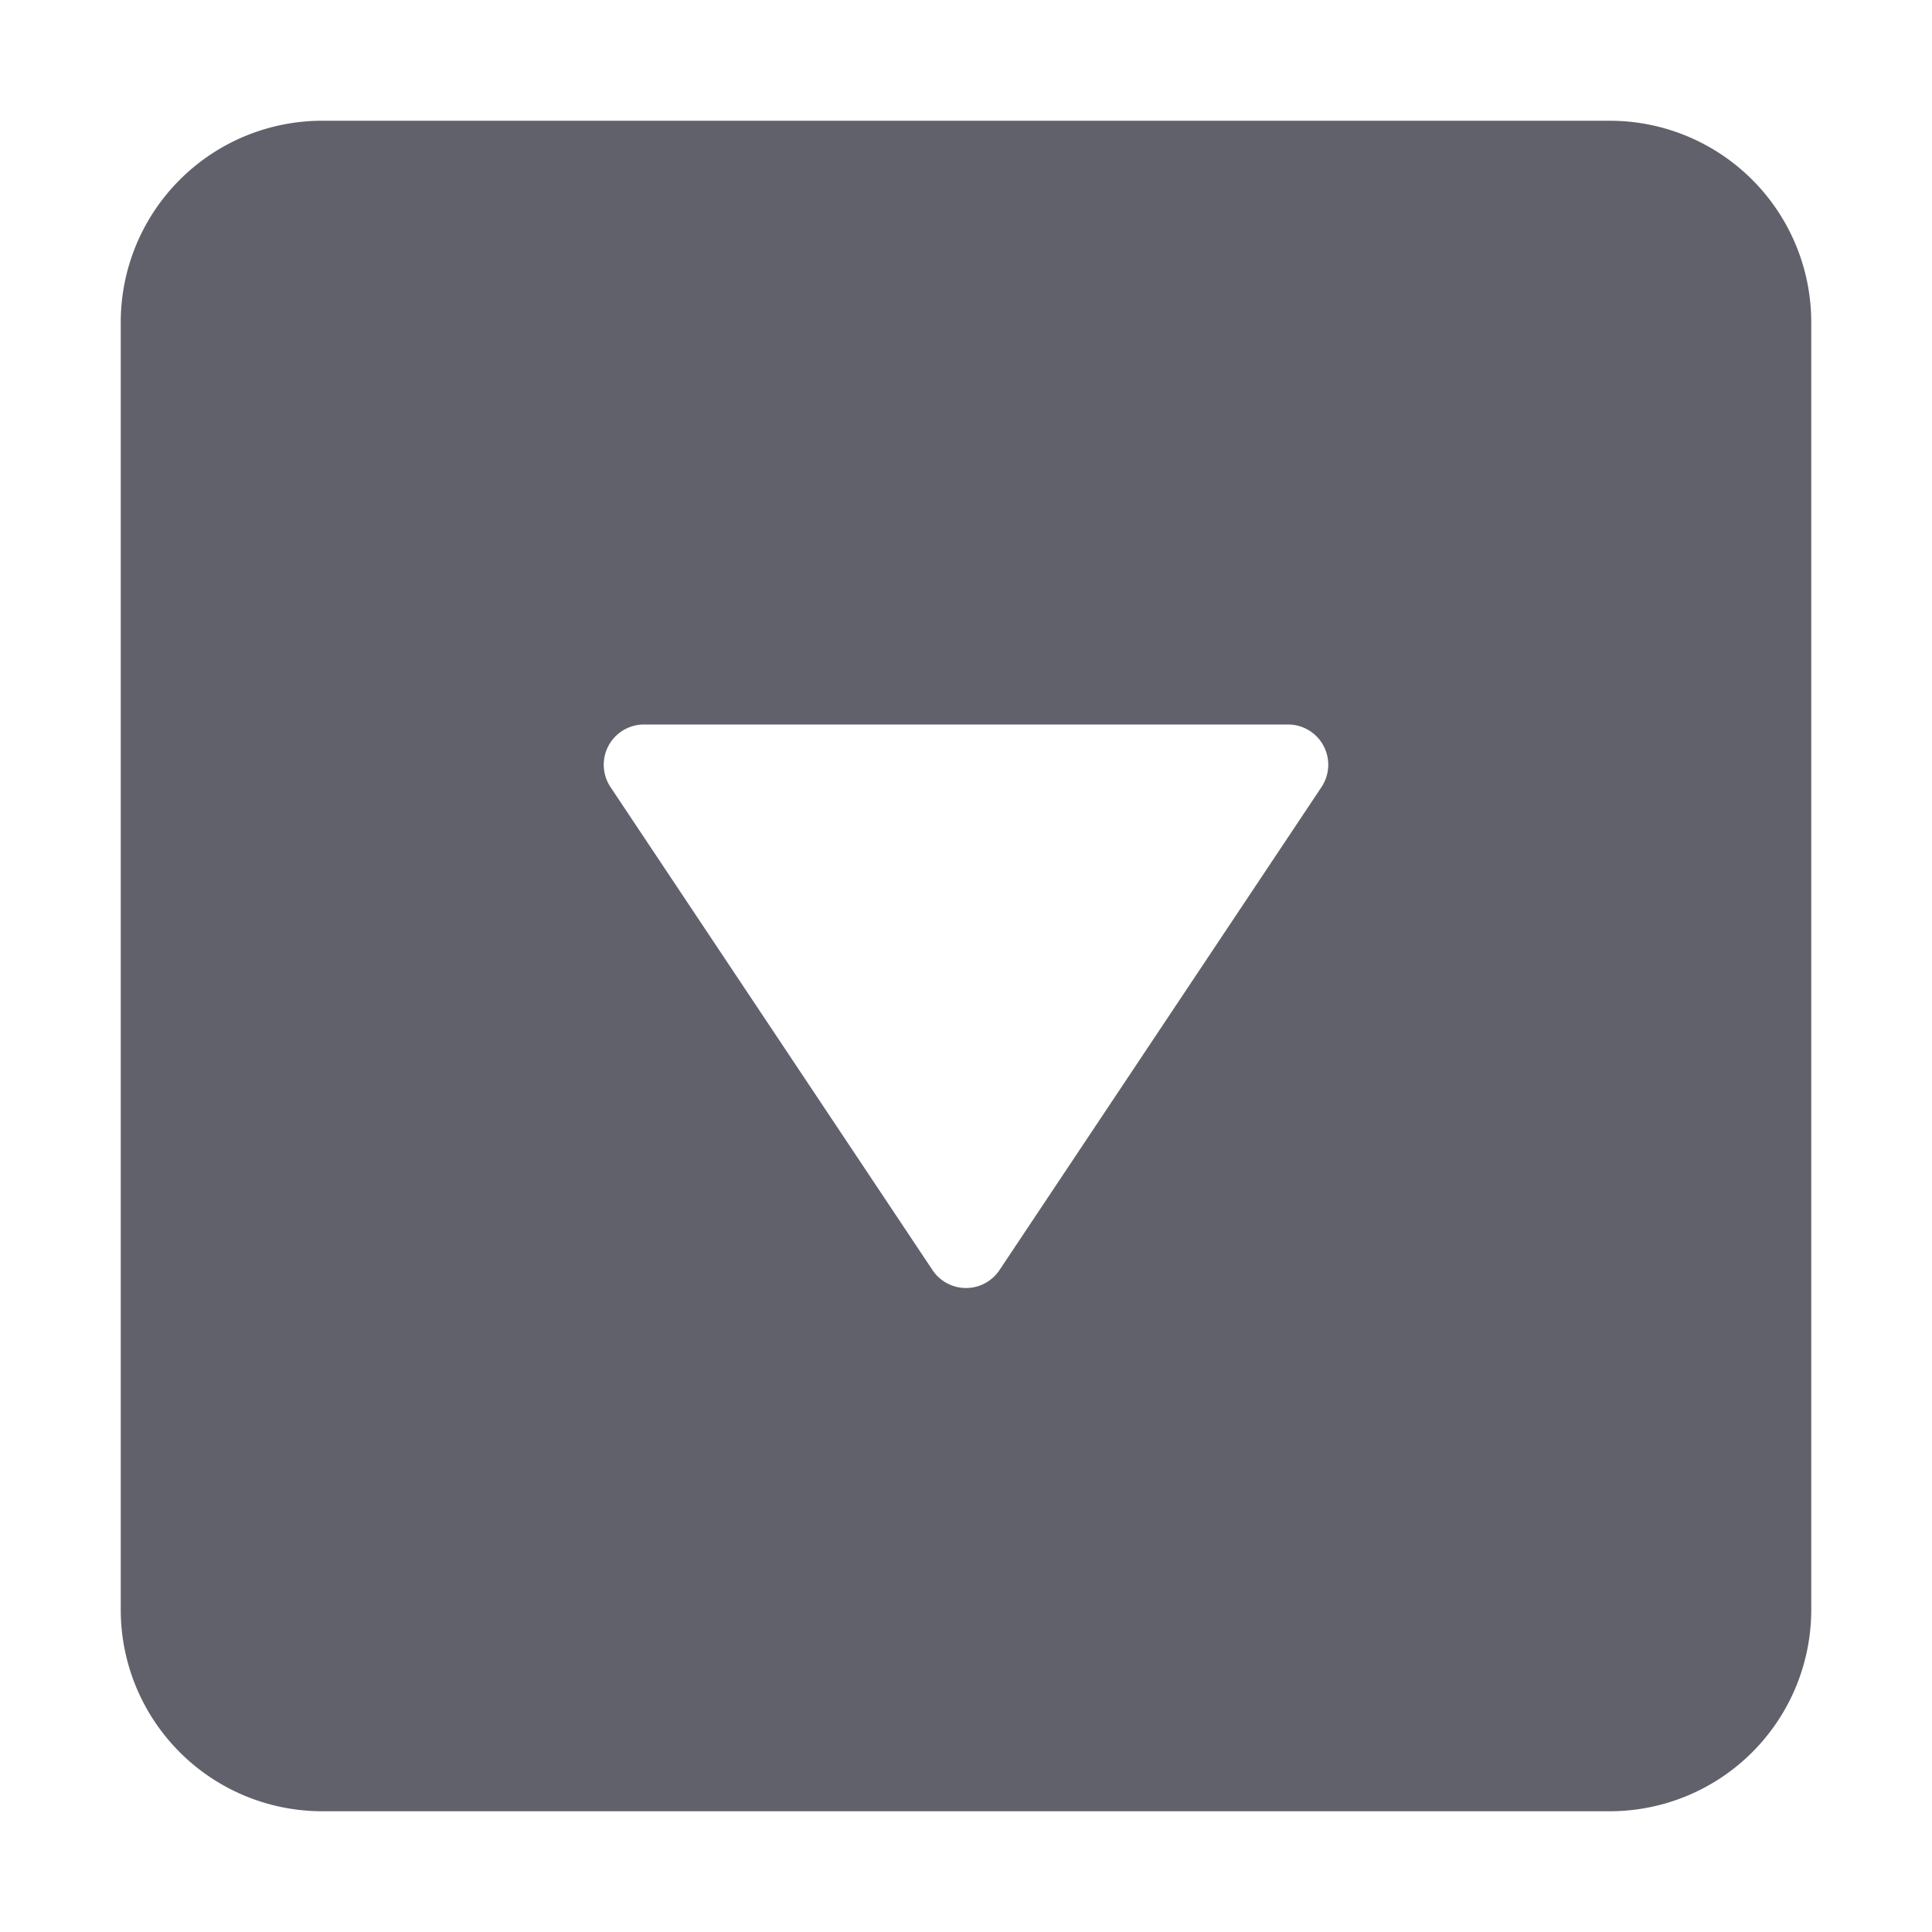 <svg xmlns="http://www.w3.org/2000/svg" height="24" width="24" viewBox="0 0 48 48"><path d="M40,3H8A5.006,5.006,0,0,0,3,8V40a5.006,5.006,0,0,0,5,5H40a5.006,5.006,0,0,0,5-5V8A5.006,5.006,0,0,0,40,3ZM32.832,19.555l-8,12a1,1,0,0,1-1.664,0l-8-12A1,1,0,0,1,16,18H32a1,1,0,0,1,.832,1.555Z" fill="#61616b"></path></svg>
